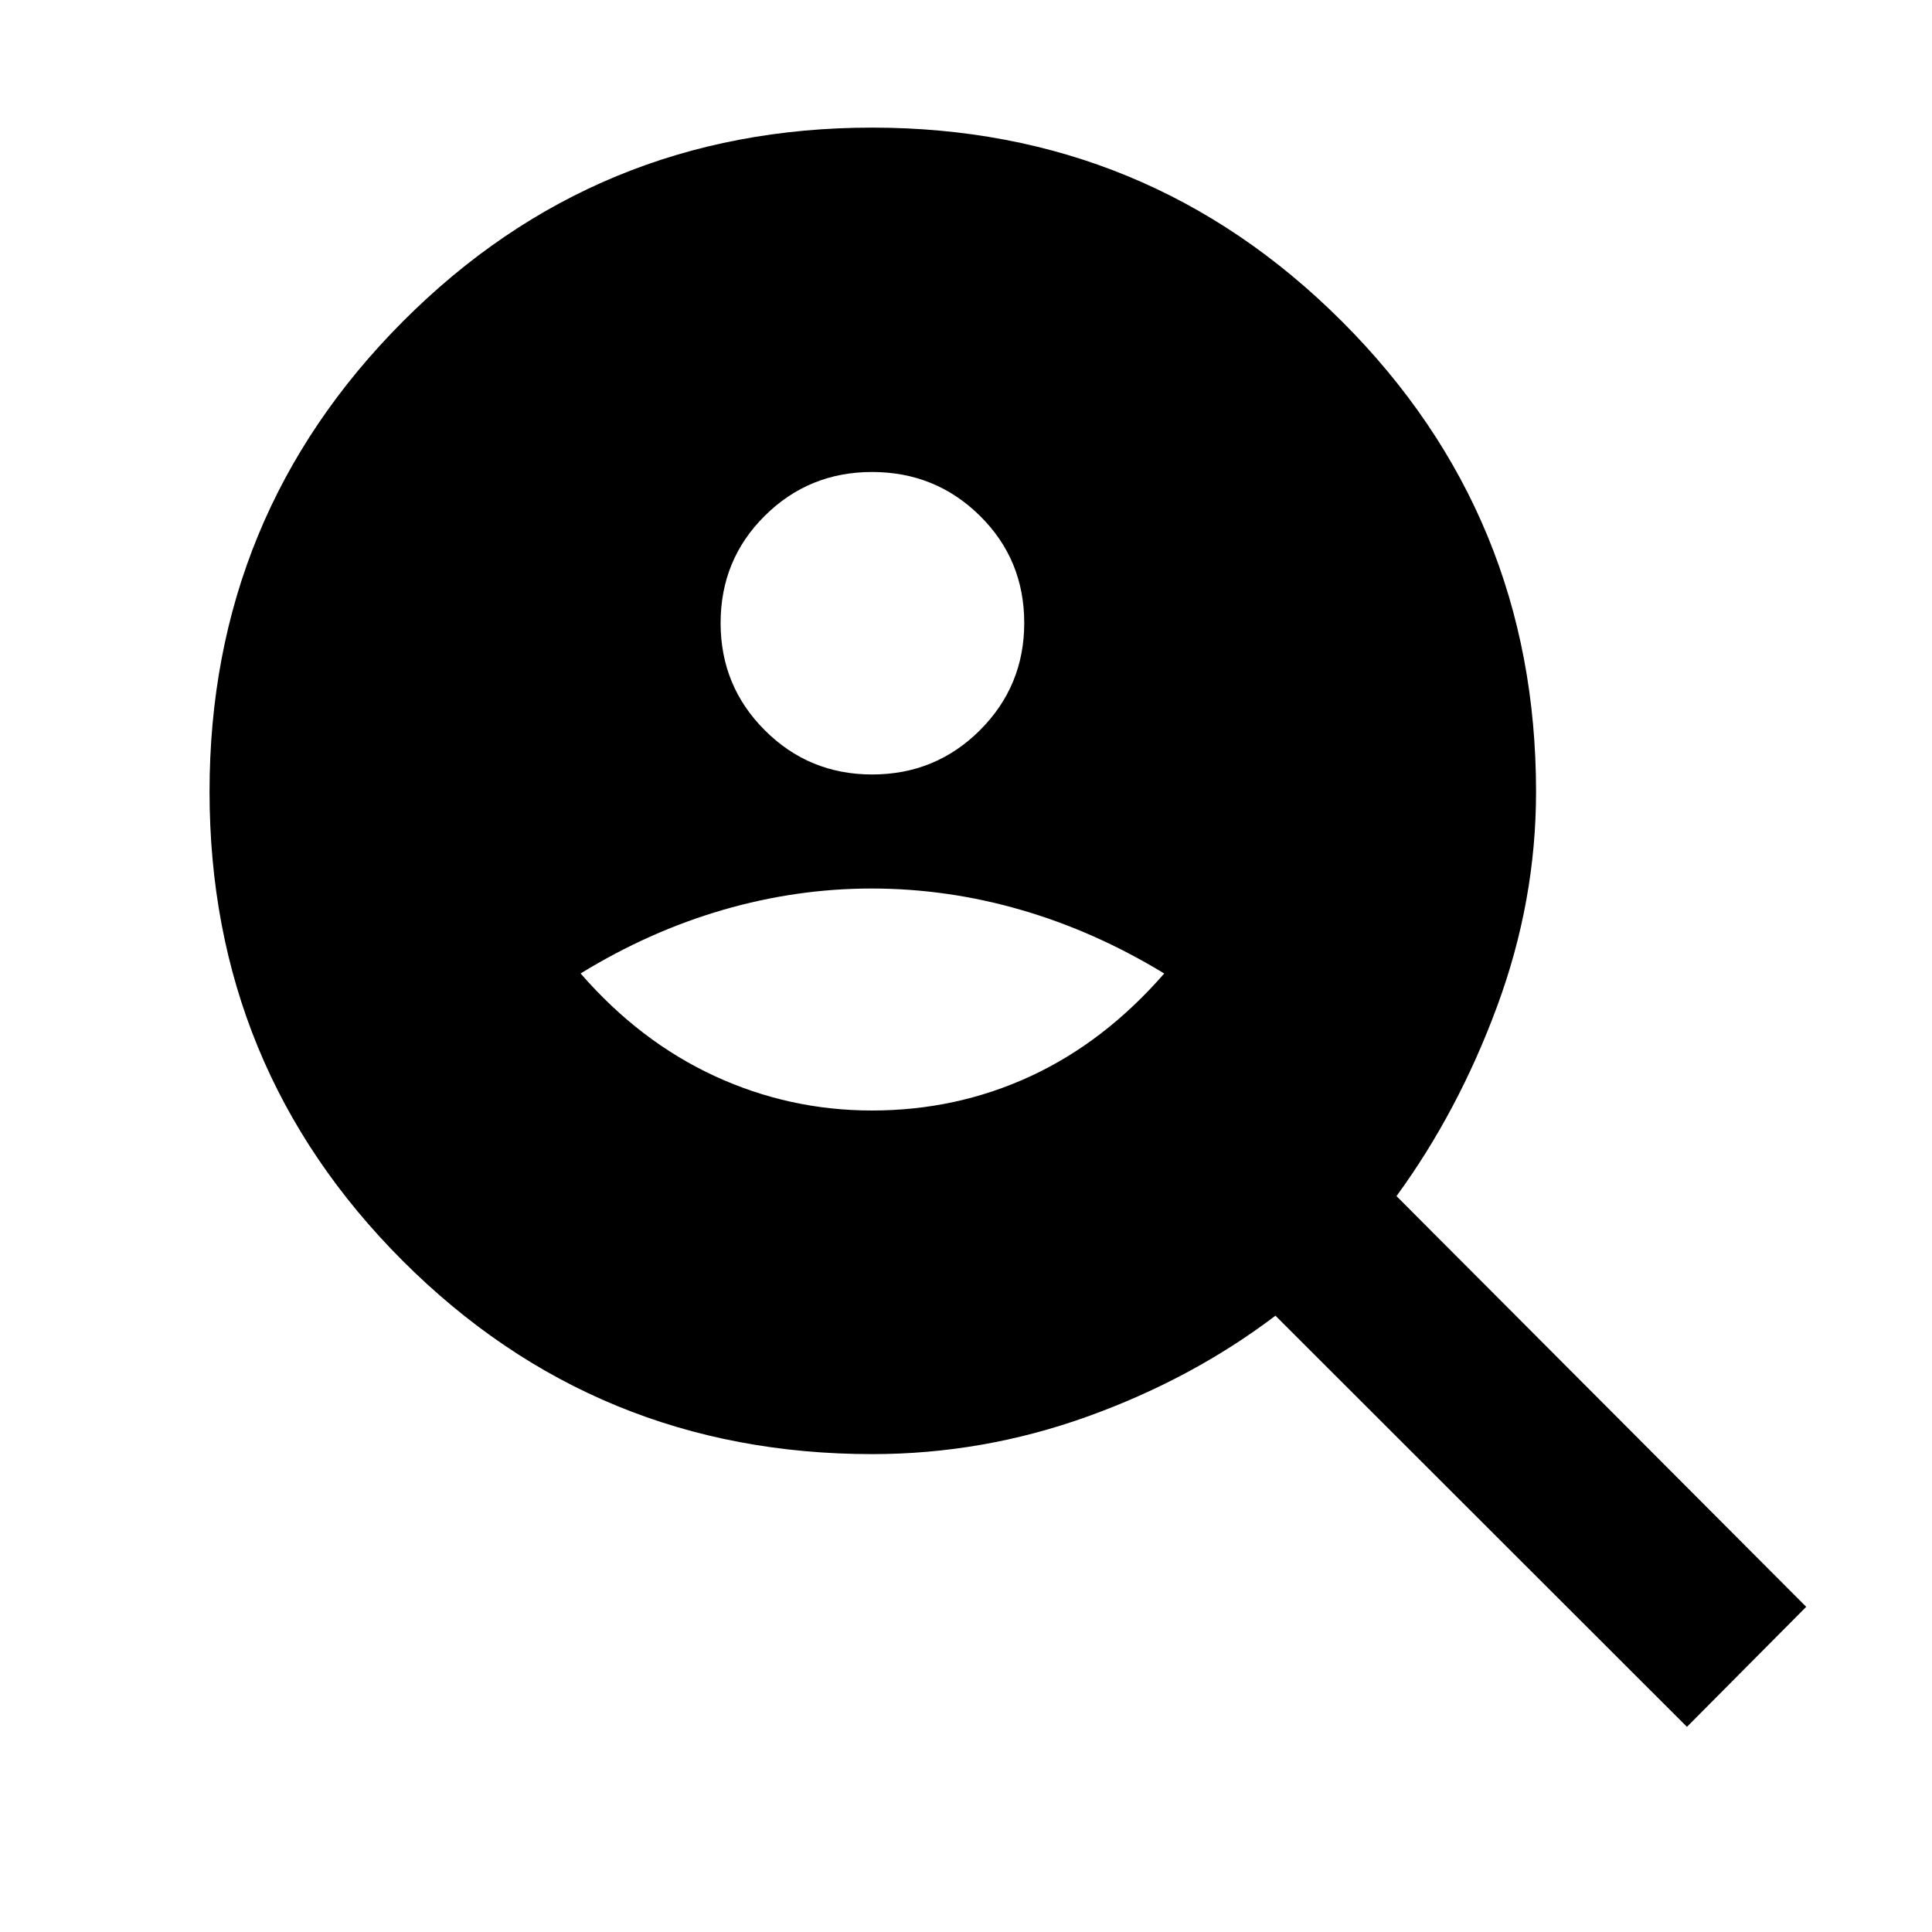 <svg xmlns="http://www.w3.org/2000/svg" height="40" viewBox="0 -960 960 960" width="40"><path d="M433.355-575.167q31.529 0 53.554-21.975 22.026-21.975 22.026-53.315 0-31.529-22.048-53.272-22.047-21.742-53.576-21.742-31.34 0-53.293 21.765-21.953 21.764-21.953 53.293 0 31.34 21.975 53.293t53.315 21.953Zm-.022 166.971q41.862 0 78.667-17.003 36.804-17.004 66.5-51.075-34.428-20.951-71.098-31.588-36.67-10.638-74.319-10.638-37.315 0-73.902 10.638-36.587 10.637-70.681 31.579 29.362 33.747 66.5 50.917 37.138 17.17 78.333 17.17Zm404.899 306.255L633.768-306.239q-41.485 31.435-93.428 50.109-51.942 18.674-106.917 18.674-137.271 0-233.286-96.015-96.015-96.014-96.015-233.196 0-137.181 96.015-233.551 96.015-96.37 233.196-96.37 137.182 0 233.551 96.37 96.37 96.37 96.37 233.641 0 54.222-19.312 106.541-19.311 52.319-50.036 94.369l203.588 204.088-59.262 59.638Z"/></svg>